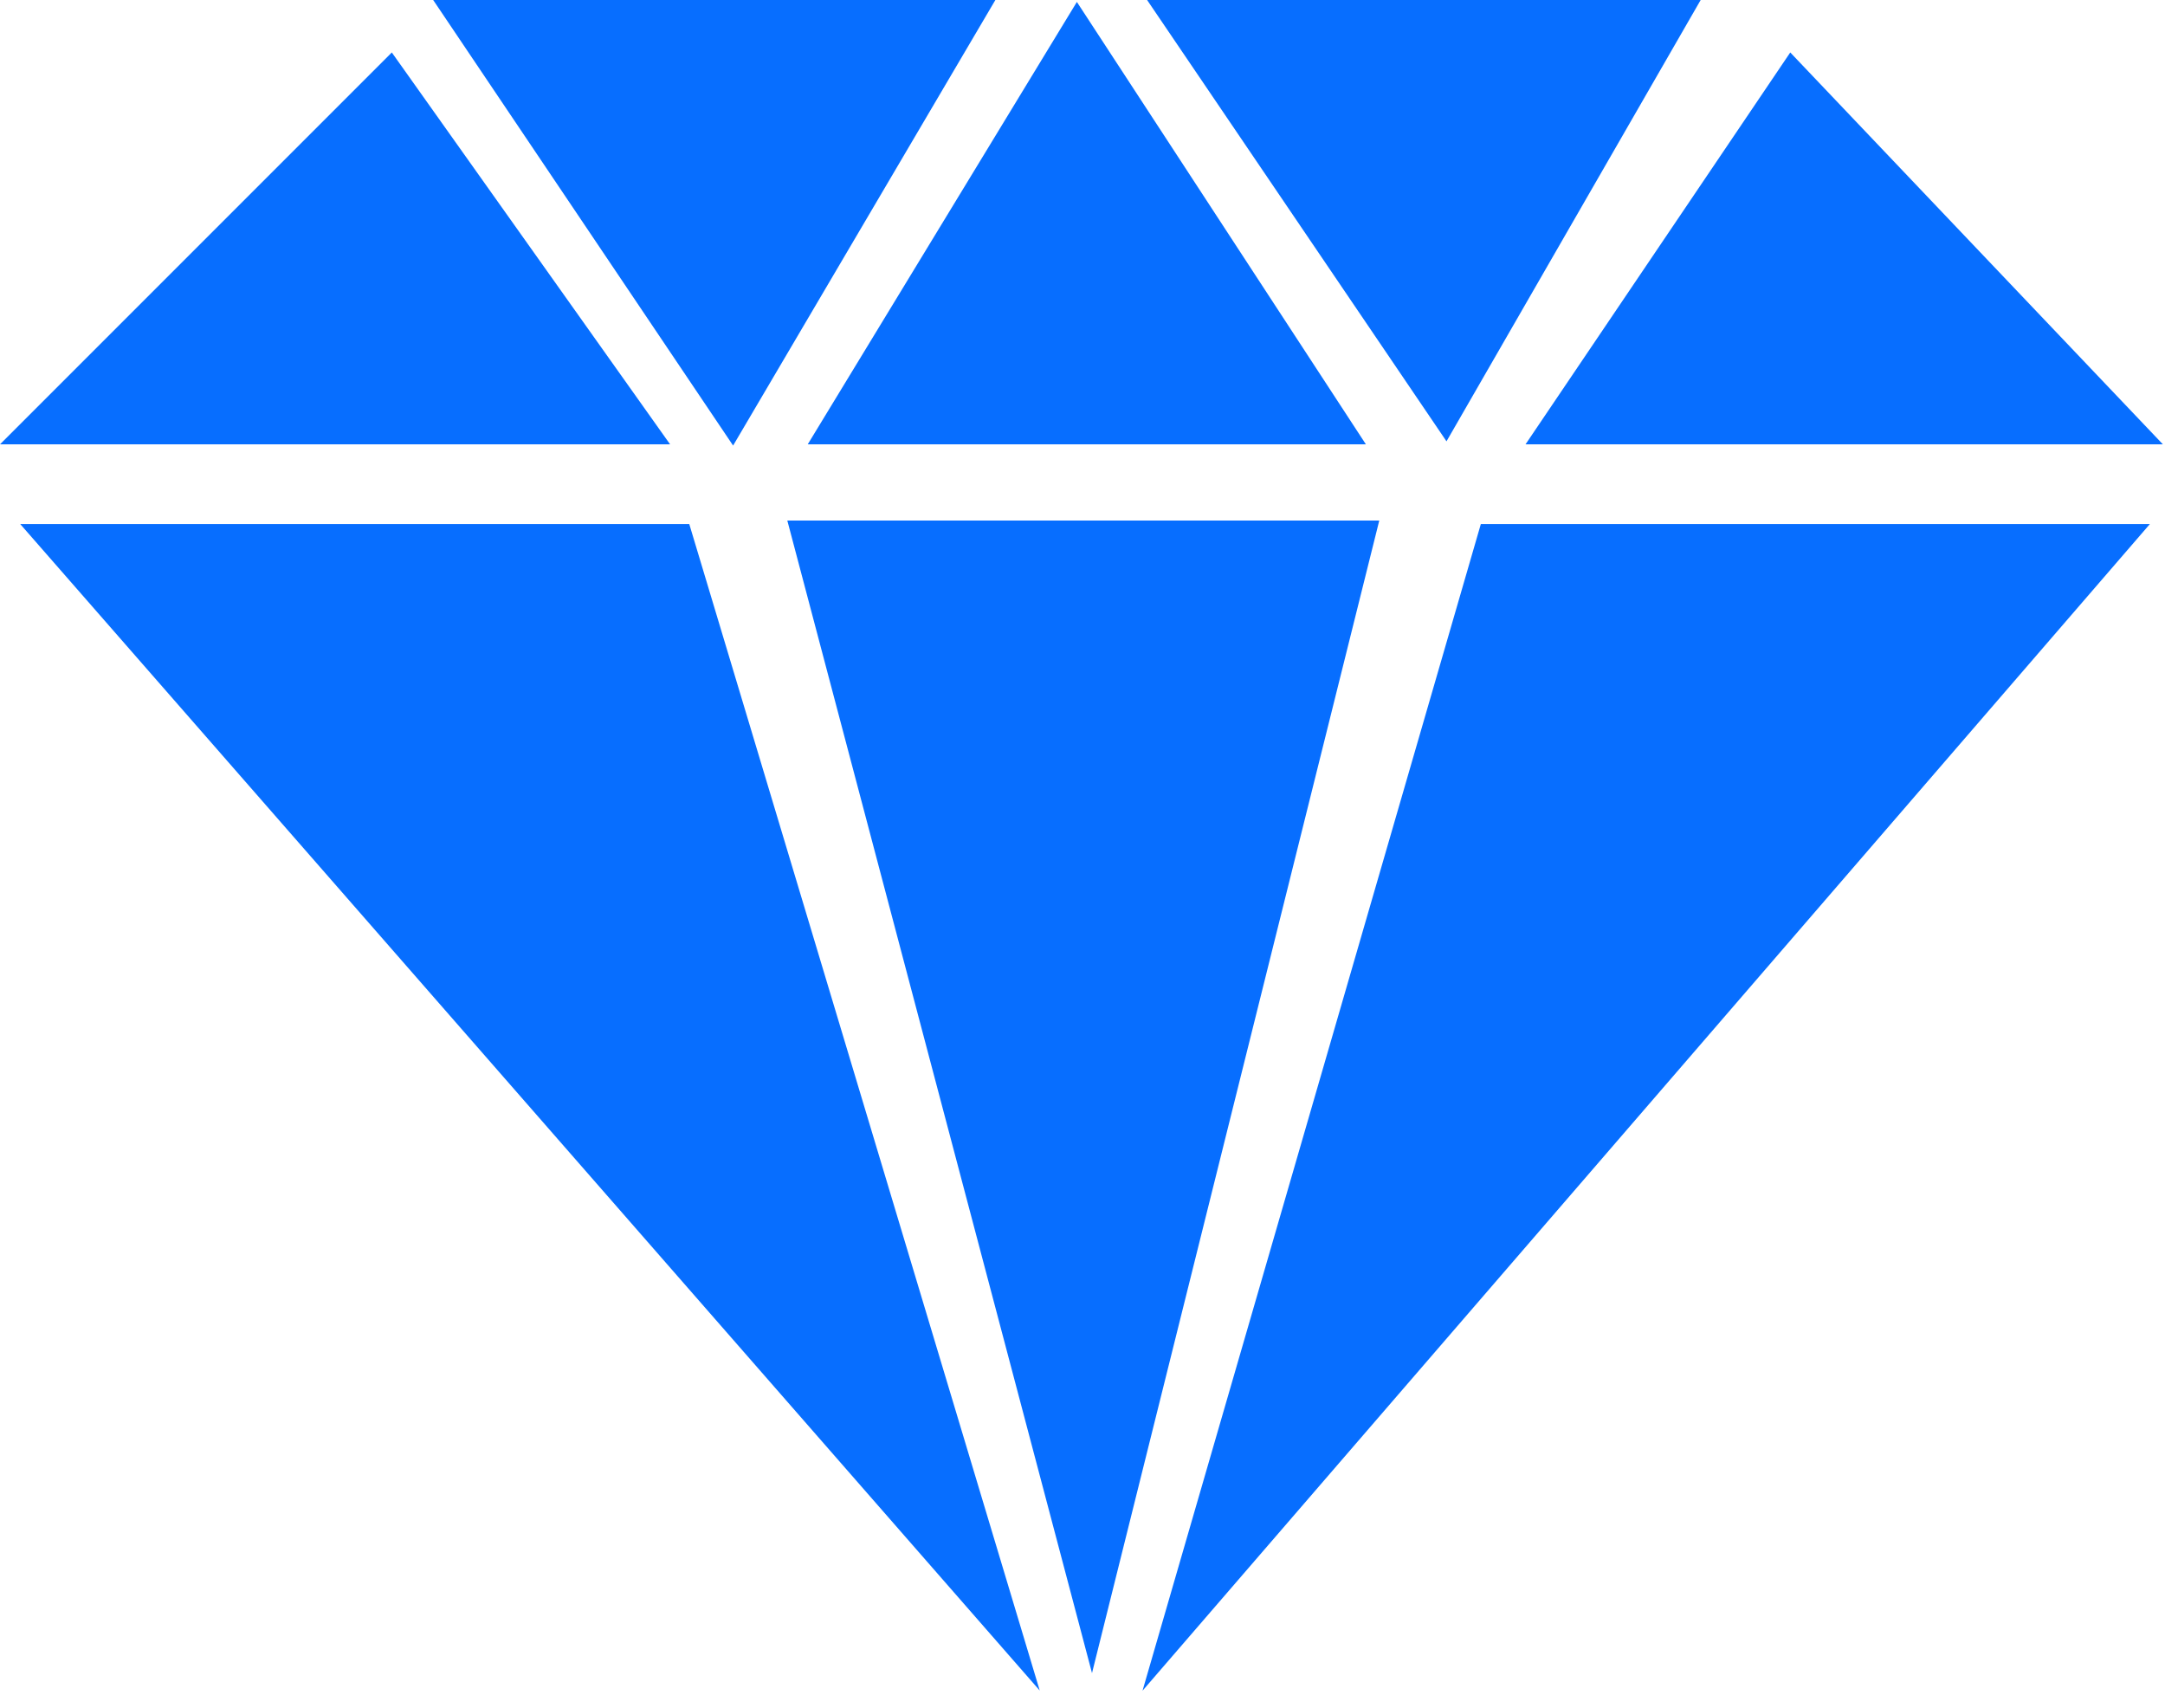 <svg width="123" height="97" viewBox="0 0 123 97" fill="none" xmlns="http://www.w3.org/2000/svg">
<g clip-path="url(#clip0_41_112)">
<path fill-rule="evenodd" clip-rule="evenodd" d="M59.07 96.03L1.15 29.77H39.16L59.07 96.03ZM61.18 0.11L45.89 25.24H77.6L61.18 0.11ZM82.18 25.07L65.17 0H96.62L82.18 25.07ZM41.65 25.31L56.55 0H24.61L41.65 25.31ZM101.71 2.98L86.67 25.24H122.88L101.71 2.98ZM22.26 2.98L38.07 25.24H0L22.26 2.98ZM44.73 29.57H78.36L62.04 95.04L44.73 29.57ZM64.91 96.04L122.14 29.77H84.13L64.91 96.04Z" fill="#076EFF"/>
</g>
<defs>
<clipPath id="clip0_41_112">
<rect width="122.88" height="96.04" fill="white"/>
</clipPath>
</defs>
</svg>
